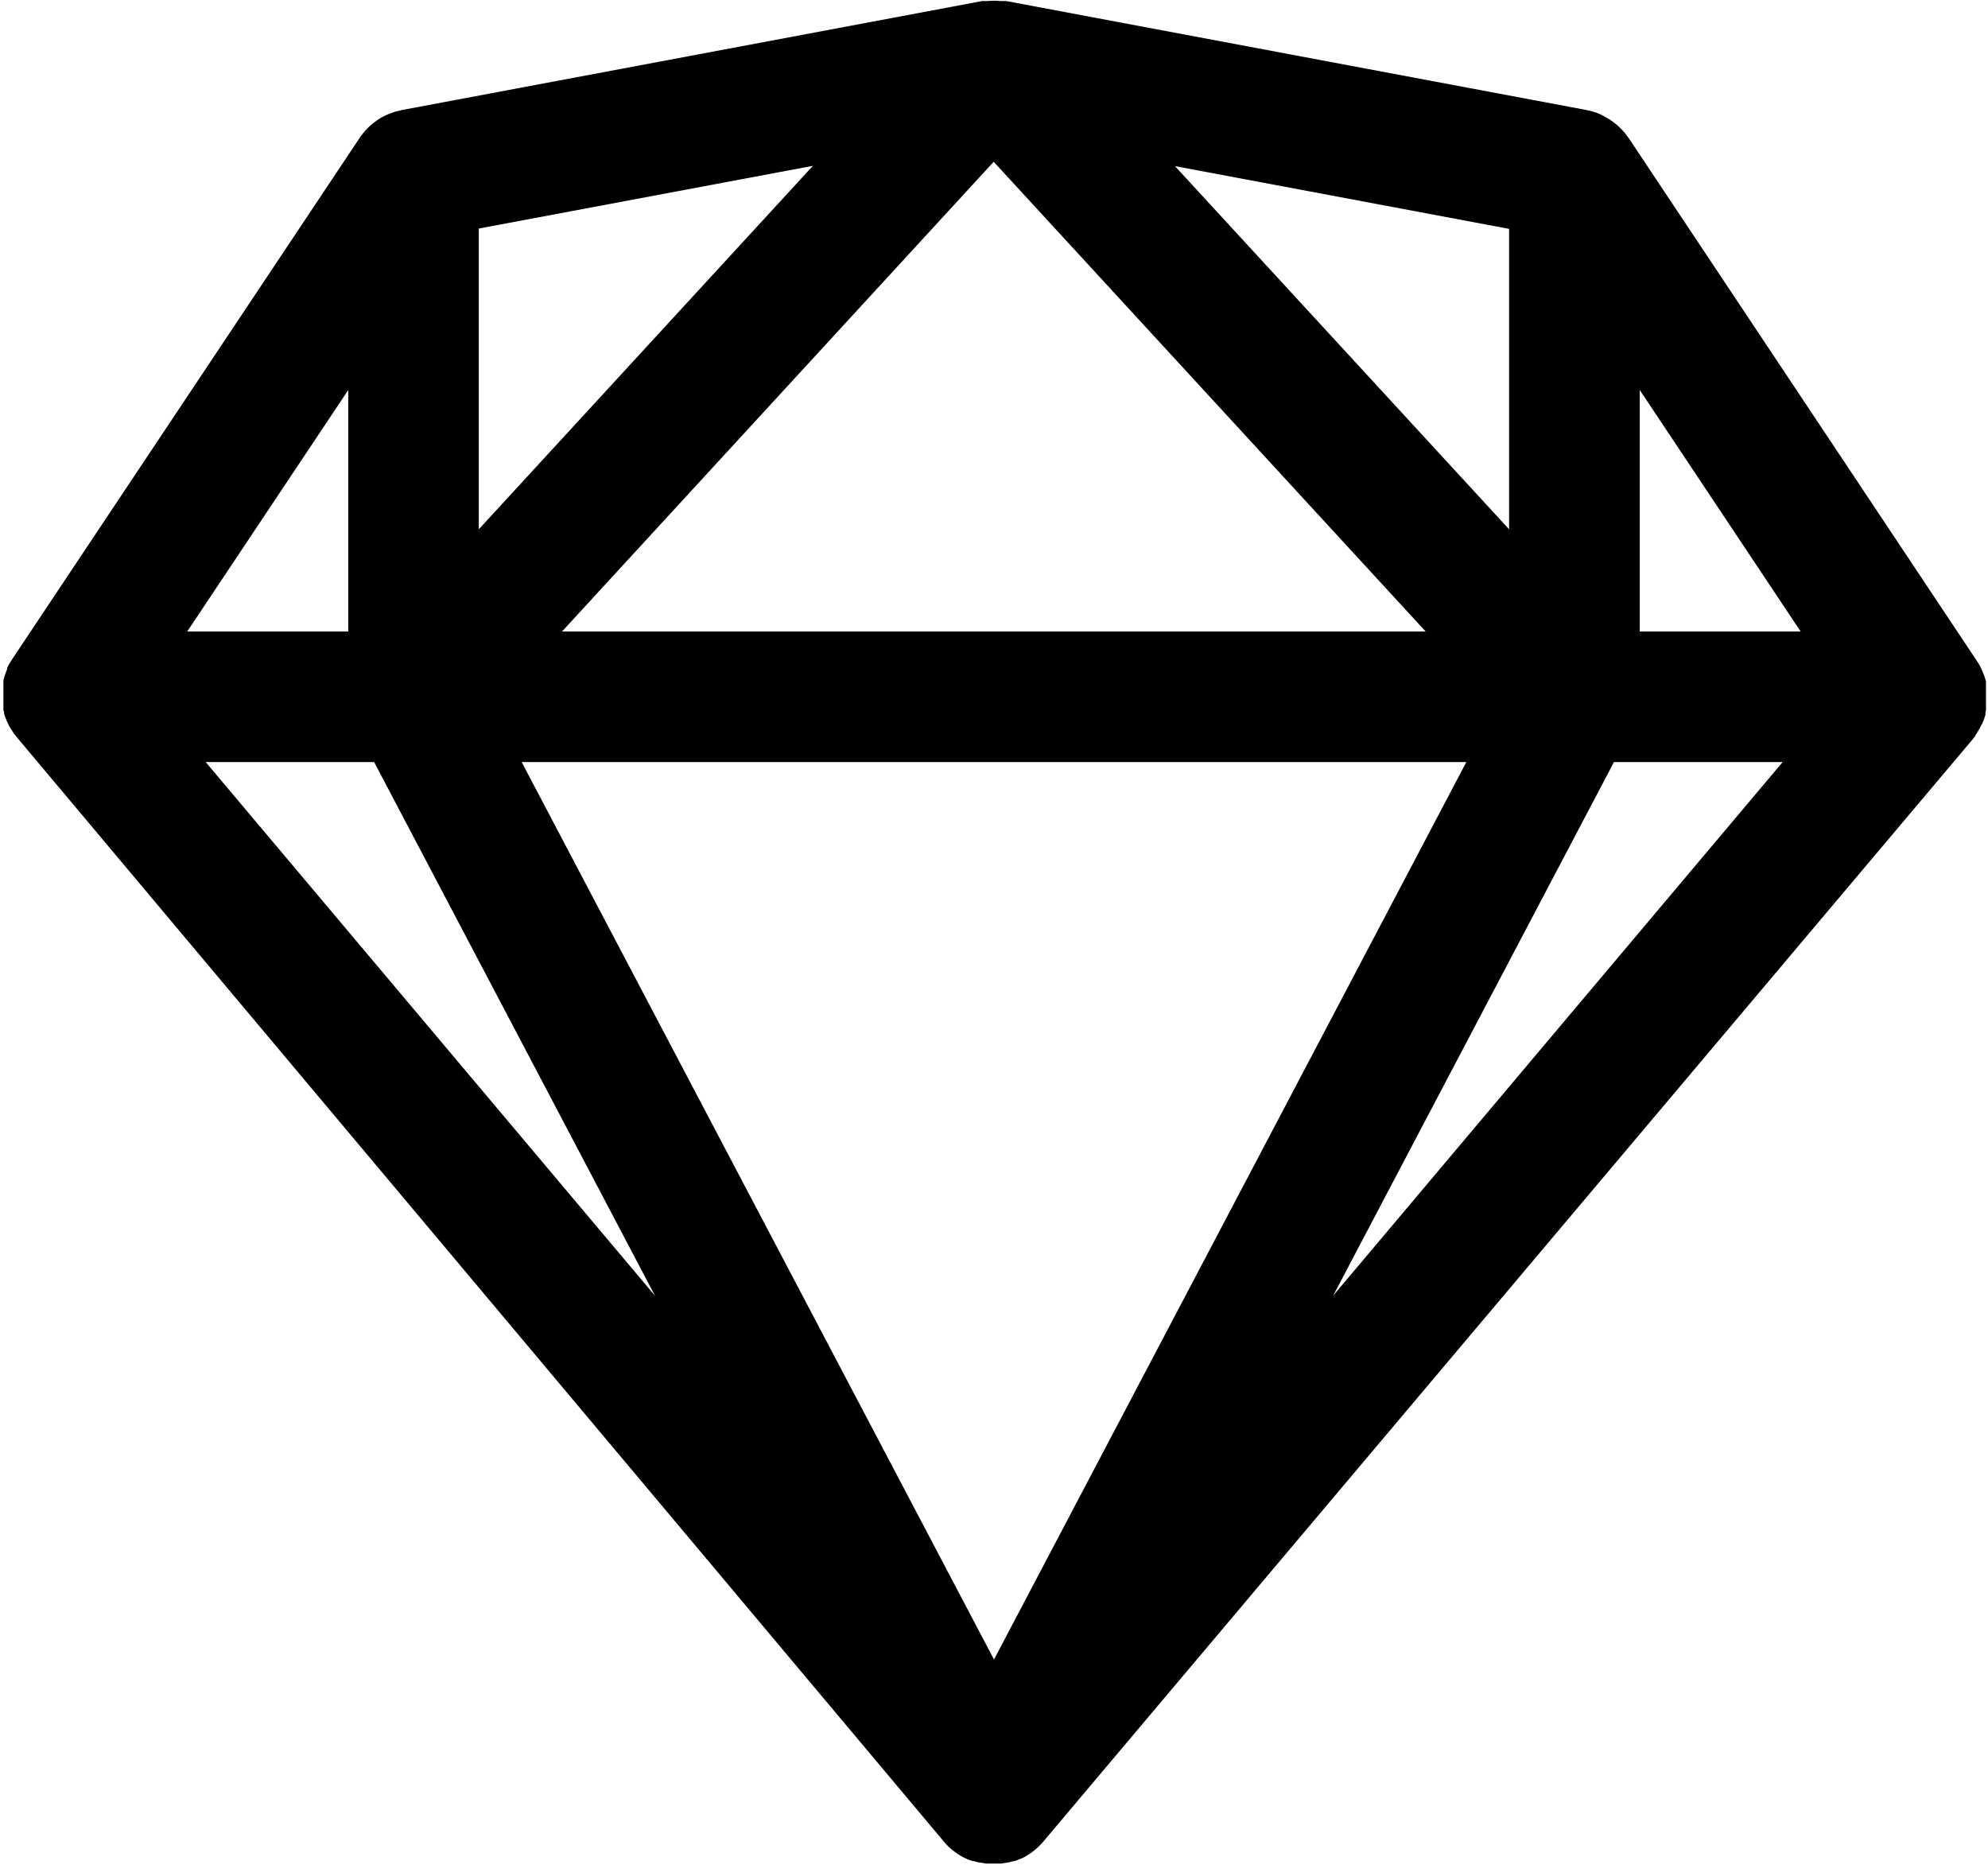 <svg xmlns="http://www.w3.org/2000/svg" width="18.73" height="17.57" viewBox="0 0 18.73 17.57">
  <path d="M69.182,70.049l.008-.02.008-.02.006-.019.007-.022,0-.019.005-.023,0-.019c0-.008,0-.015,0-.023s0-.013,0-.019,0-.015,0-.022,0-.013,0-.02,0-.015,0-.022,0-.014,0-.021,0-.014,0-.021,0-.014,0-.021,0-.014,0-.021l0-.021,0-.021,0-.02-.006-.022-.006-.019-.008-.022-.007-.018-.01-.023-.005-.013,0,0-.011-.022-.009-.017-.012-.019-.011-.018v0L65.85,64.536l0,0-.015-.02-.016-.022-.015-.017-.019-.021-.016-.016-.021-.02-.017-.015-.022-.017-.019-.014-.022-.015-.021-.013-.023-.012L65.6,64.32l-.024-.011-.022-.009-.03-.01-.019-.006-.05-.012h0l-5.469-1.027-.033,0-.02,0a.61.61,0,0,0-.122,0l-.02,0-.033,0-5.469,1.027h0l-.05.012-.019.006-.029.01-.023.009-.024.01-.023.011-.023.012-.021.013-.022.015-.019.014-.022.017-.017.014-.021.02-.015.015-.02.022-.014.017-.017.022-.014.019,0,0-3.281,4.922v0l-.01.016-.013.021-.008.015-.012.024,0,0,0,.012-.01.024-.006.017-.008.023-.005.018-.006.023,0,.019,0,.022,0,.02c0,.007,0,.015,0,.022s0,.013,0,.02,0,.015,0,.023,0,.013,0,.019,0,.015,0,.023,0,.013,0,.019,0,.016,0,.024,0,.012,0,.018,0,.016,0,.024l0,.017c0,.008,0,.016.006.024l0,.017.008.024.006.017.009.022.007.017.01.021.009.018v0l.012.02.009.015.022.033v0l.027.035h0L59.4,80.586l0,0q.018.021.037.04l.008.008c.014.013.029.026.044.037l.01.008c.016.011.031.023.048.033h0c.017.01.034.019.052.028l.012.005c.018.008.035.015.054.021l.009,0,.052.014.009,0,.058.01h.013c.02,0,.04,0,.06,0s.04,0,.06,0h.013l.058-.01.009,0,.052-.014.009,0c.018-.006.036-.014.054-.021l.012-.005c.018-.008.035-.017.052-.028h0c.016-.01.032-.021.048-.033l.01-.008c.015-.012.03-.024.044-.038l.008-.008c.013-.013.026-.026.038-.04l0,0L69.09,70.2h0l.027-.034,0-.006.02-.03.011-.019.01-.017v0l.01-.021Zm-13.762.365h8.9l-4.45,8.454Zm8.517-1.23H55.8l4.067-4.425Zm-8.921-.963V65.388l3.148-.591Zm12.454.963H65.954V66.909Zm-2.747-.963L61.575,64.8l3.148.591ZM53.786,66.909v2.275H52.269Zm.244,3.505,2.646,5.027-4.233-5.027Zm9.035,5.027,2.646-5.027H67.3Z" transform="translate(-50.505 -63.235)"/>
</svg>
